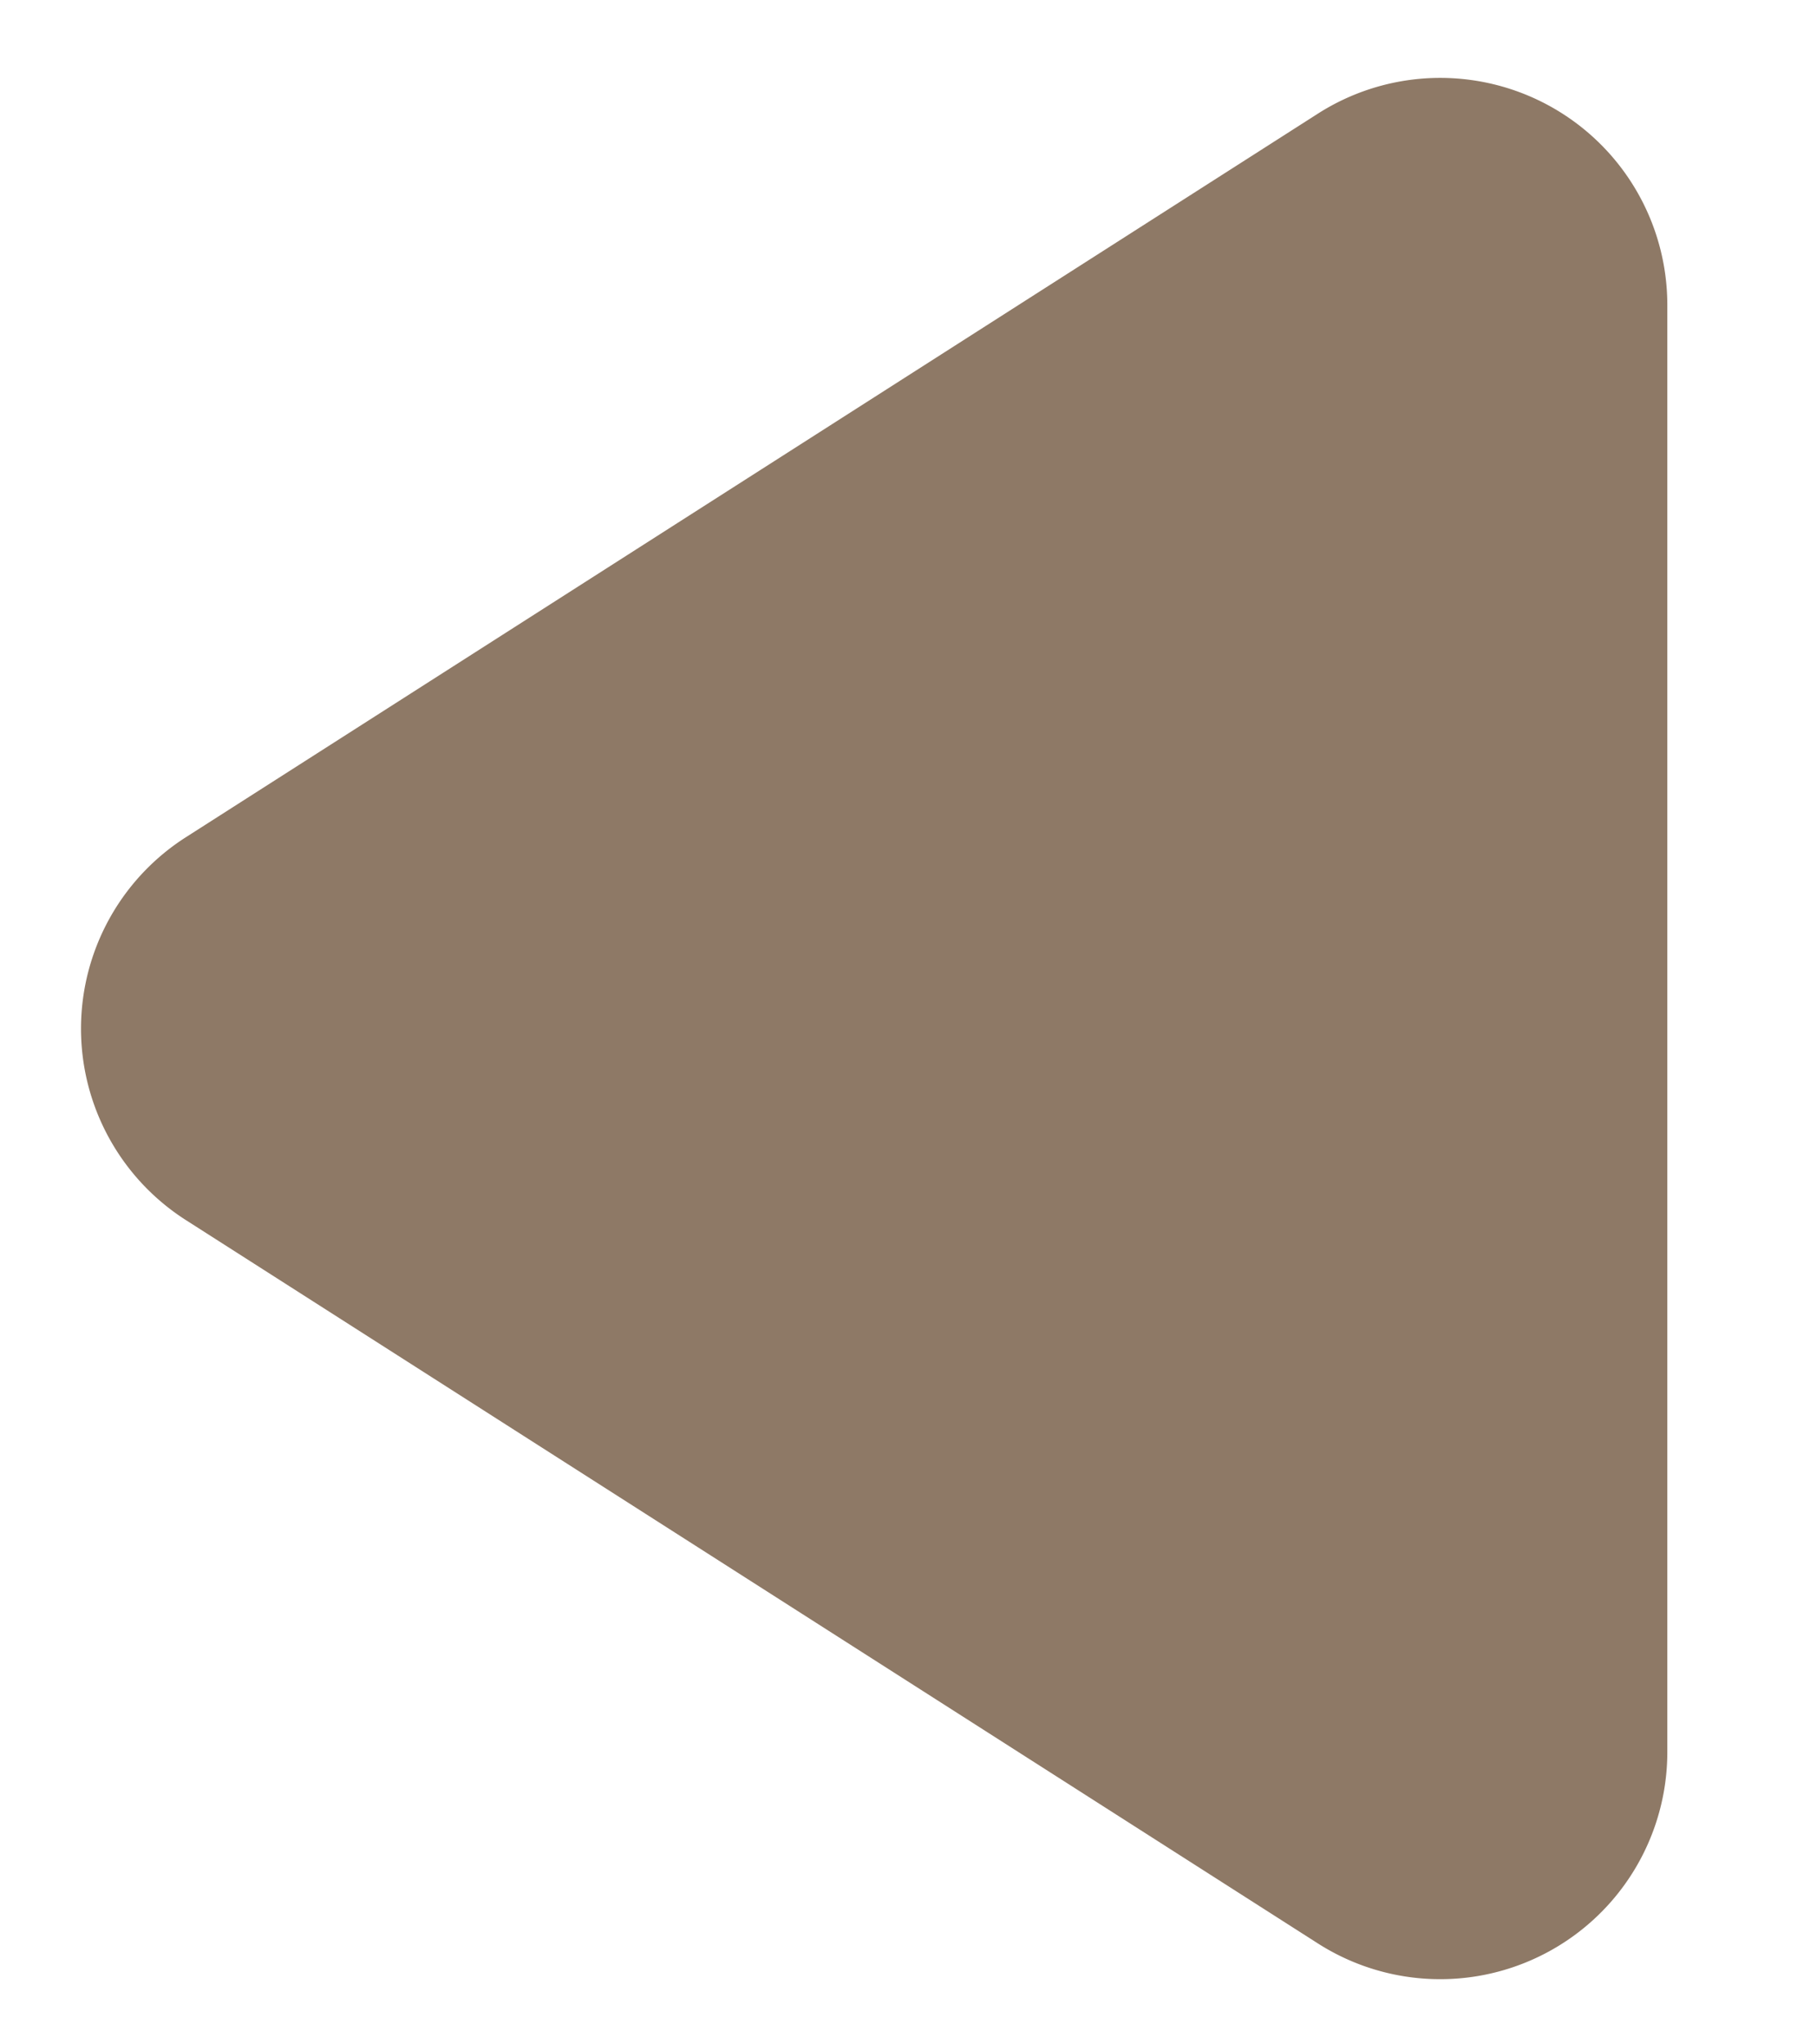 <svg xmlns="http://www.w3.org/2000/svg" width="8" height="9" viewBox="0 0 8 9">
    <path fill="#8E7966" fill-rule="evenodd" d="M7.341 1.343v6.37a1 1 0 0 1-1.538.843L.818 5.371a1 1 0 0 1 0-1.685L5.803.5a1 1 0 0 1 1.538.843z"/>
</svg>
